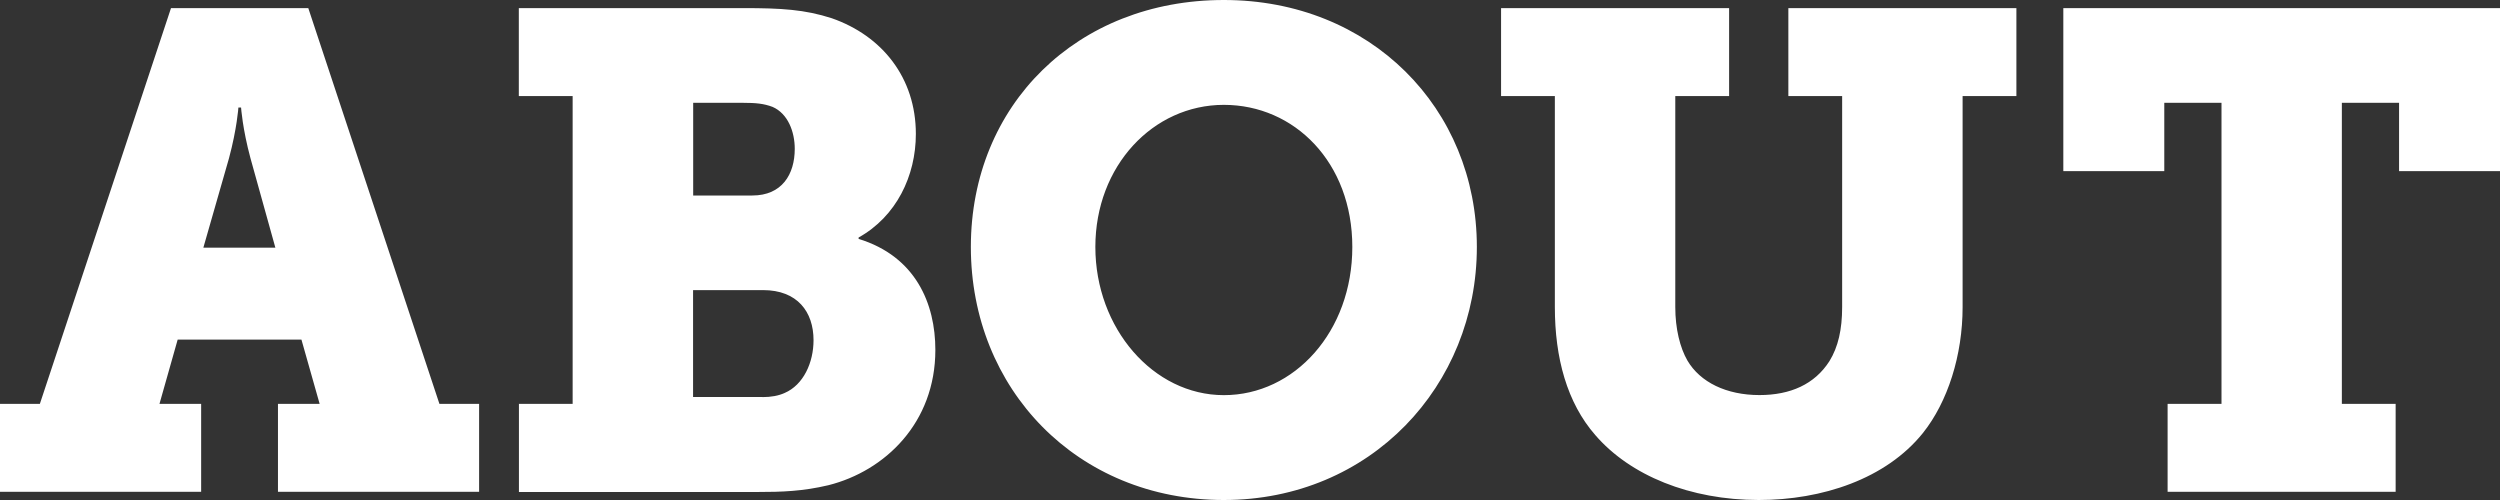 <svg width="70" height="14" viewBox="0 0 70 14" fill="none" xmlns="http://www.w3.org/2000/svg">
<rect x="0" y="0" width="70" height="14" fill="#333333" stroke="none"/>
<path fill-rule="evenodd" clip-rule="evenodd" d="M41.352 6.915C41.352 3.032 38.375 0 34.268 0C30.16 0 27.184 2.938 27.184 6.915C27.184 10.892 30.16 14 34.268 14C38.375 14 41.352 10.799 41.352 6.915ZM37.865 6.915C37.865 9.284 36.245 11.064 34.268 11.064C32.29 11.064 30.67 9.19 30.67 6.915C30.67 4.641 32.29 2.936 34.268 2.936C36.245 2.936 37.865 4.547 37.865 6.915ZM0.005 11.309H1.116L4.788 0.227H8.632L12.304 11.309H13.415V13.771H7.783V11.309H8.95L8.44 9.508H4.975L4.465 11.309H5.632V13.771H0V11.309H0.005ZM7.71 6.934L7.014 4.433C6.789 3.6 6.75 3.011 6.75 3.011H6.675C6.675 3.011 6.636 3.6 6.411 4.433L5.694 6.934H7.71ZM14.527 11.309H16.034V2.689H14.527V0.227H20.819C21.875 0.227 22.533 0.266 23.288 0.51C24.701 1.002 25.644 2.179 25.644 3.751C25.644 4.924 25.098 6.062 24.041 6.65V6.689C25.644 7.181 26.19 8.508 26.19 9.797C26.19 11.842 24.777 13.188 23.195 13.586C22.478 13.755 21.914 13.776 21.179 13.776H14.53V11.314L14.527 11.309ZM21.065 5.474C21.893 5.474 22.253 4.885 22.253 4.167C22.253 3.693 22.064 3.181 21.632 2.993C21.386 2.9 21.161 2.879 20.804 2.879H19.409V5.474H21.065ZM21.347 11.119C21.593 11.119 21.8 11.08 21.968 11.004C22.496 10.778 22.779 10.153 22.779 9.526C22.779 8.73 22.326 8.123 21.365 8.123H19.406V11.116H21.347V11.119ZM43.536 2.689H42.03V0.227H48.415V2.689H46.908V8.599C46.908 9.206 47.041 9.737 47.248 10.096C47.605 10.703 48.34 11.062 49.264 11.062C50.131 11.062 50.809 10.76 51.223 10.114C51.469 9.716 51.58 9.224 51.58 8.599V2.689H50.074V0.227H56.459V2.689H54.953V8.599C54.953 9.945 54.538 11.252 53.842 12.124C52.807 13.412 51.016 14 49.246 14C47.325 14 45.648 13.318 44.667 12.181C43.875 11.273 43.536 10.021 43.536 8.599V2.689ZM62.202 11.309H60.696H60.693V13.771H67.078V11.309H65.572V2.879H67.174V4.792H70V0.227H57.773V4.792H60.6V2.879H62.202V11.309Z" fill="white"/>
</svg>

